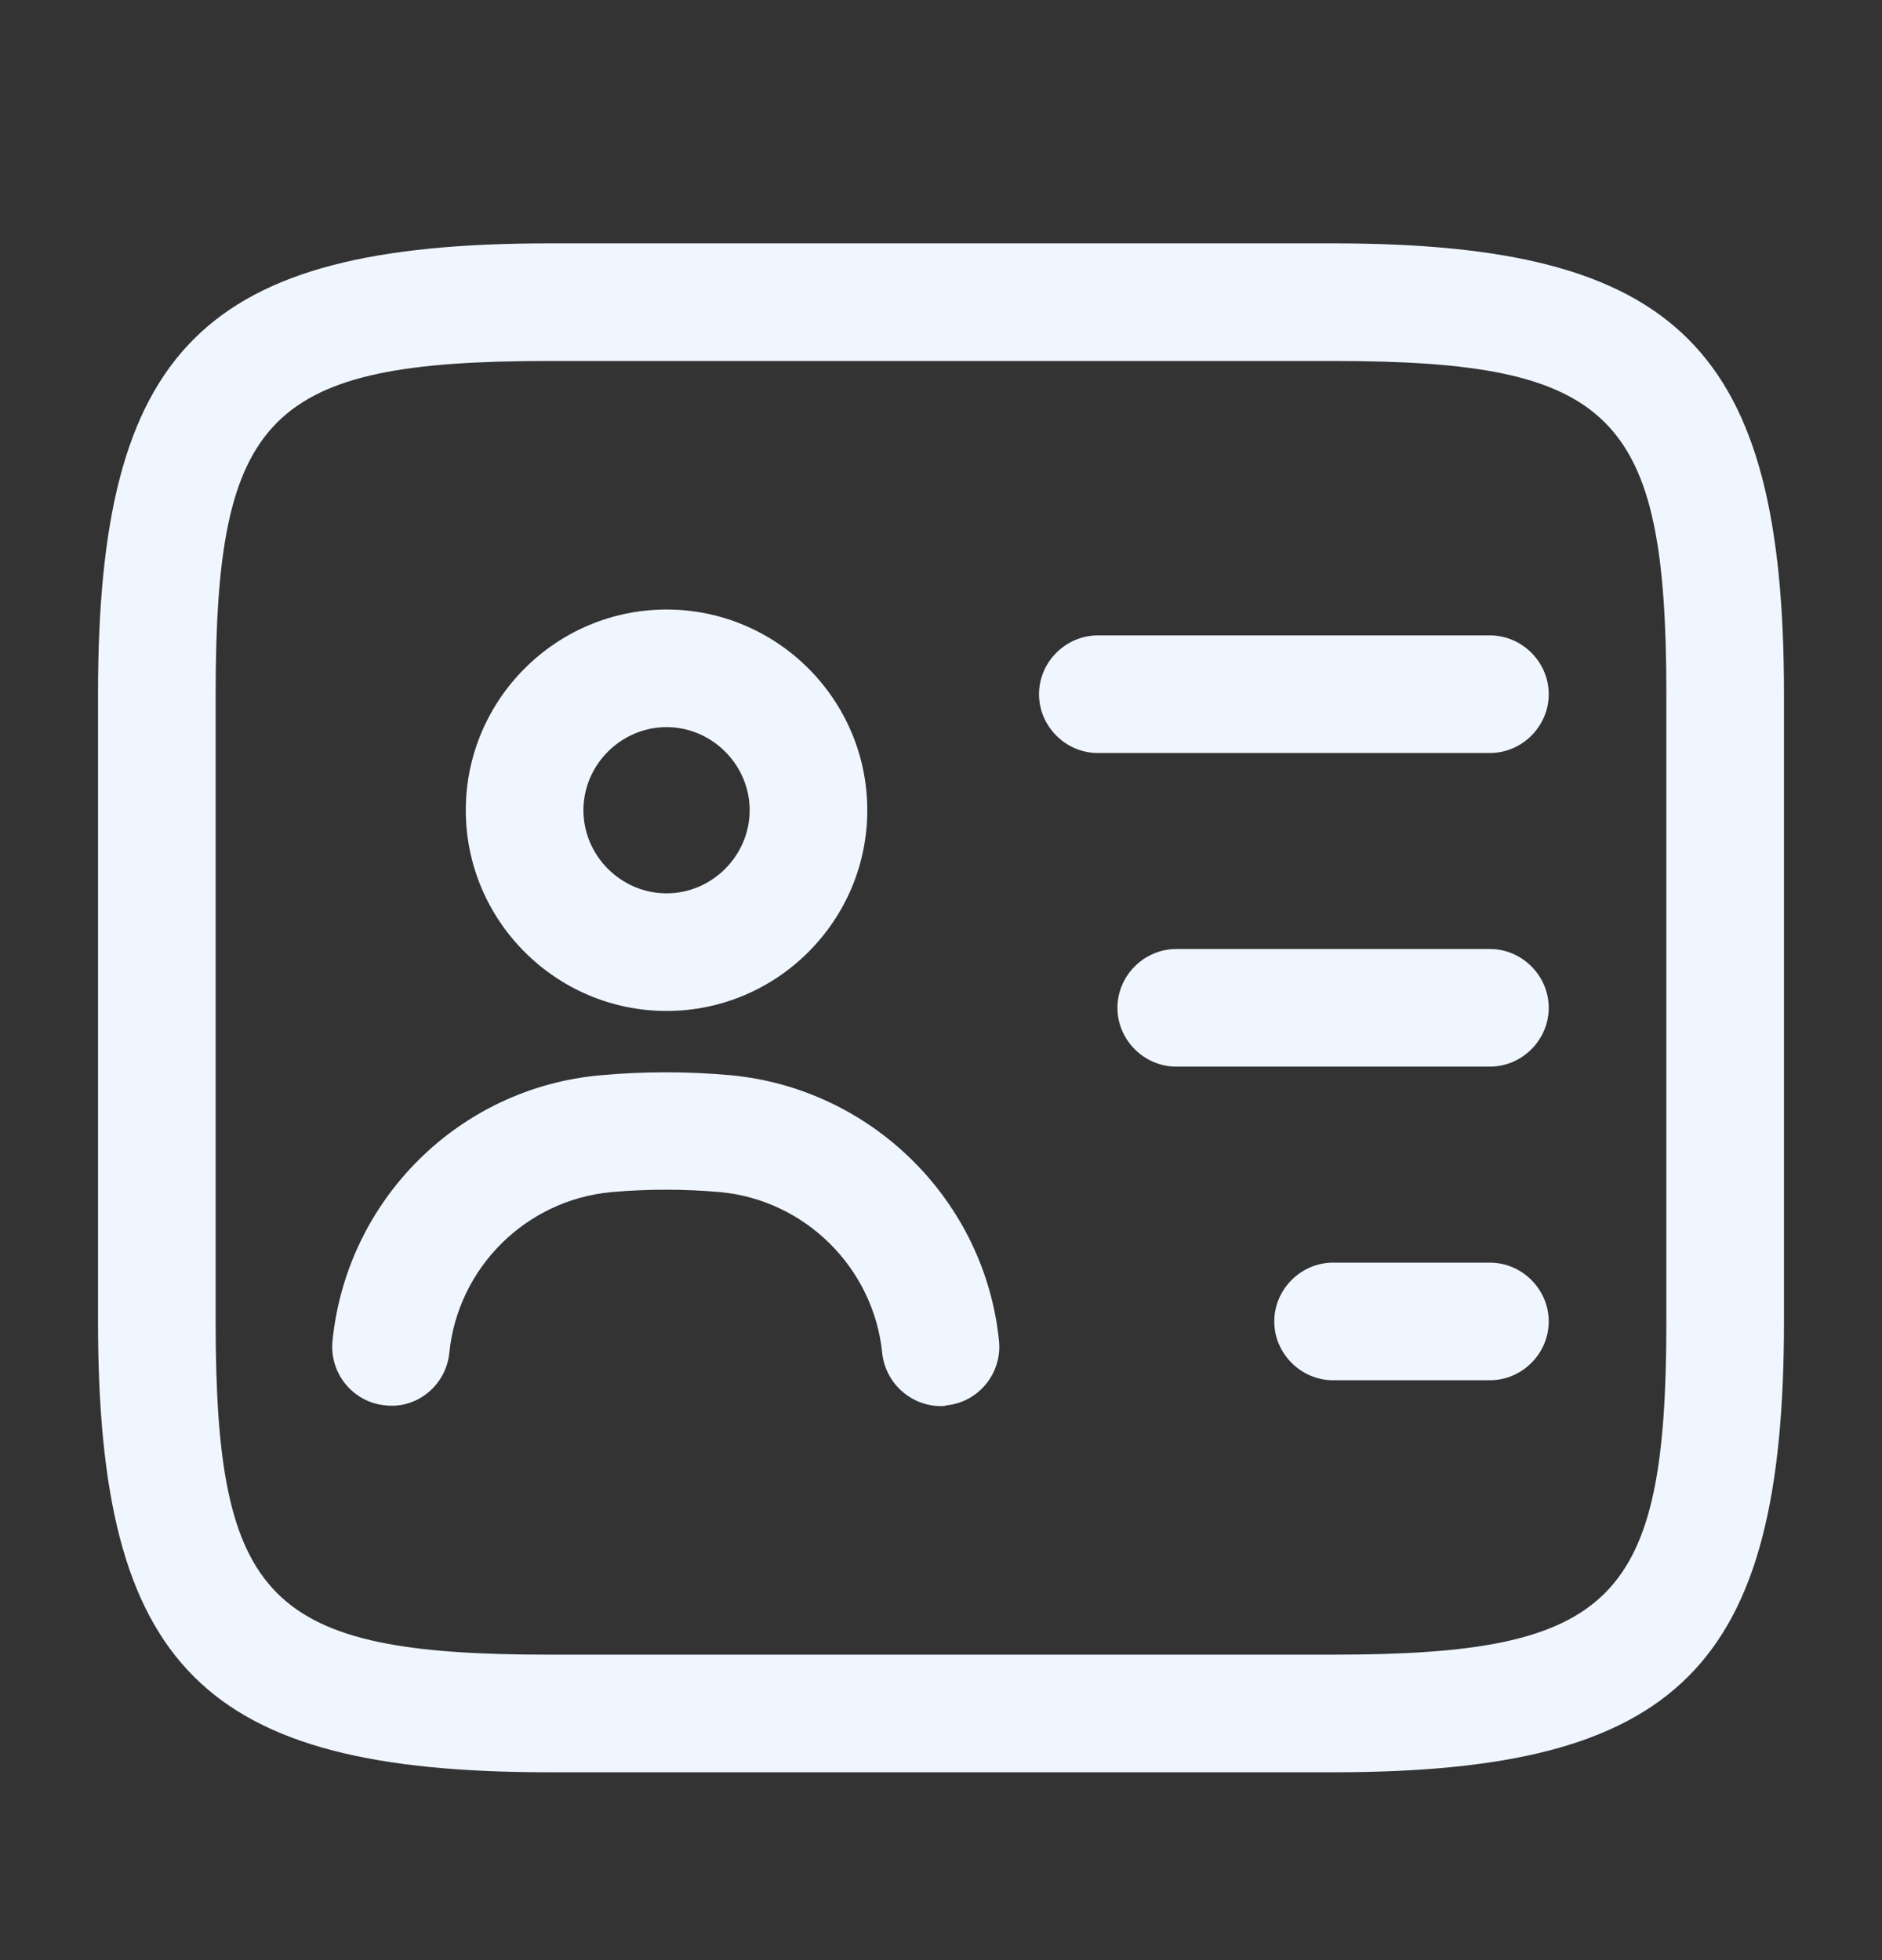 <svg width="24" height="25" viewBox="0 0 24 25" fill="none" xmlns="http://www.w3.org/2000/svg">
<rect x="0" y="0" width="24" height="25" fill="#333333" stroke="none"/>
<path d="M17 22.604H7C2.59 22.604 1.25 21.264 1.25 16.854V8.854C1.25 4.444 2.59 3.104 7 3.104H17C21.41 3.104 22.75 4.444 22.75 8.854V16.854C22.75 21.264 21.41 22.604 17 22.604ZM7 4.604C3.42 4.604 2.75 5.284 2.75 8.854V16.854C2.75 20.424 3.42 21.104 7 21.104H17C20.58 21.104 21.25 20.424 21.25 16.854V8.854C21.25 5.284 20.58 4.604 17 4.604H7Z" fill="#EFF6FF"/>
<path d="M19 9.604H14C13.59 9.604 13.25 9.264 13.25 8.854C13.25 8.444 13.59 8.104 14 8.104H19C19.41 8.104 19.75 8.444 19.75 8.854C19.75 9.264 19.41 9.604 19 9.604Z" fill="#EFF6FF"/>
<path d="M19 13.604H15C14.59 13.604 14.25 13.264 14.25 12.854C14.25 12.444 14.59 12.104 15 12.104H19C19.41 12.104 19.75 12.444 19.75 12.854C19.75 13.264 19.41 13.604 19 13.604Z" fill="#EFF6FF"/>
<path d="M19 17.604H17C16.59 17.604 16.25 17.264 16.25 16.854C16.25 16.444 16.59 16.104 17 16.104H19C19.41 16.104 19.75 16.444 19.75 16.854C19.75 17.264 19.41 17.604 19 17.604Z" fill="#EFF6FF"/>
<path d="M8.5 12.894C7.09 12.894 5.94 11.744 5.94 10.334C5.94 8.924 7.09 7.774 8.5 7.774C9.91 7.774 11.06 8.924 11.06 10.334C11.06 11.744 9.91 12.894 8.5 12.894ZM8.5 9.274C7.92 9.274 7.44 9.754 7.44 10.334C7.44 10.914 7.92 11.394 8.5 11.394C9.08 11.394 9.56 10.914 9.56 10.334C9.56 9.754 9.08 9.274 8.5 9.274Z" fill="#EFF6FF"/>
<path d="M12 17.934C11.62 17.934 11.29 17.644 11.25 17.254C11.14 16.174 10.27 15.304 9.18 15.204C8.72 15.164 8.26 15.164 7.8 15.204C6.71 15.304 5.84 16.164 5.73 17.254C5.69 17.664 5.32 17.974 4.91 17.924C4.5 17.884 4.2 17.514 4.24 17.104C4.42 15.304 5.85 13.874 7.66 13.714C8.21 13.664 8.77 13.664 9.32 13.714C11.12 13.884 12.56 15.314 12.74 17.104C12.78 17.514 12.48 17.884 12.07 17.924C12.05 17.934 12.02 17.934 12 17.934Z" fill="#EFF6FF"/>
</svg>
